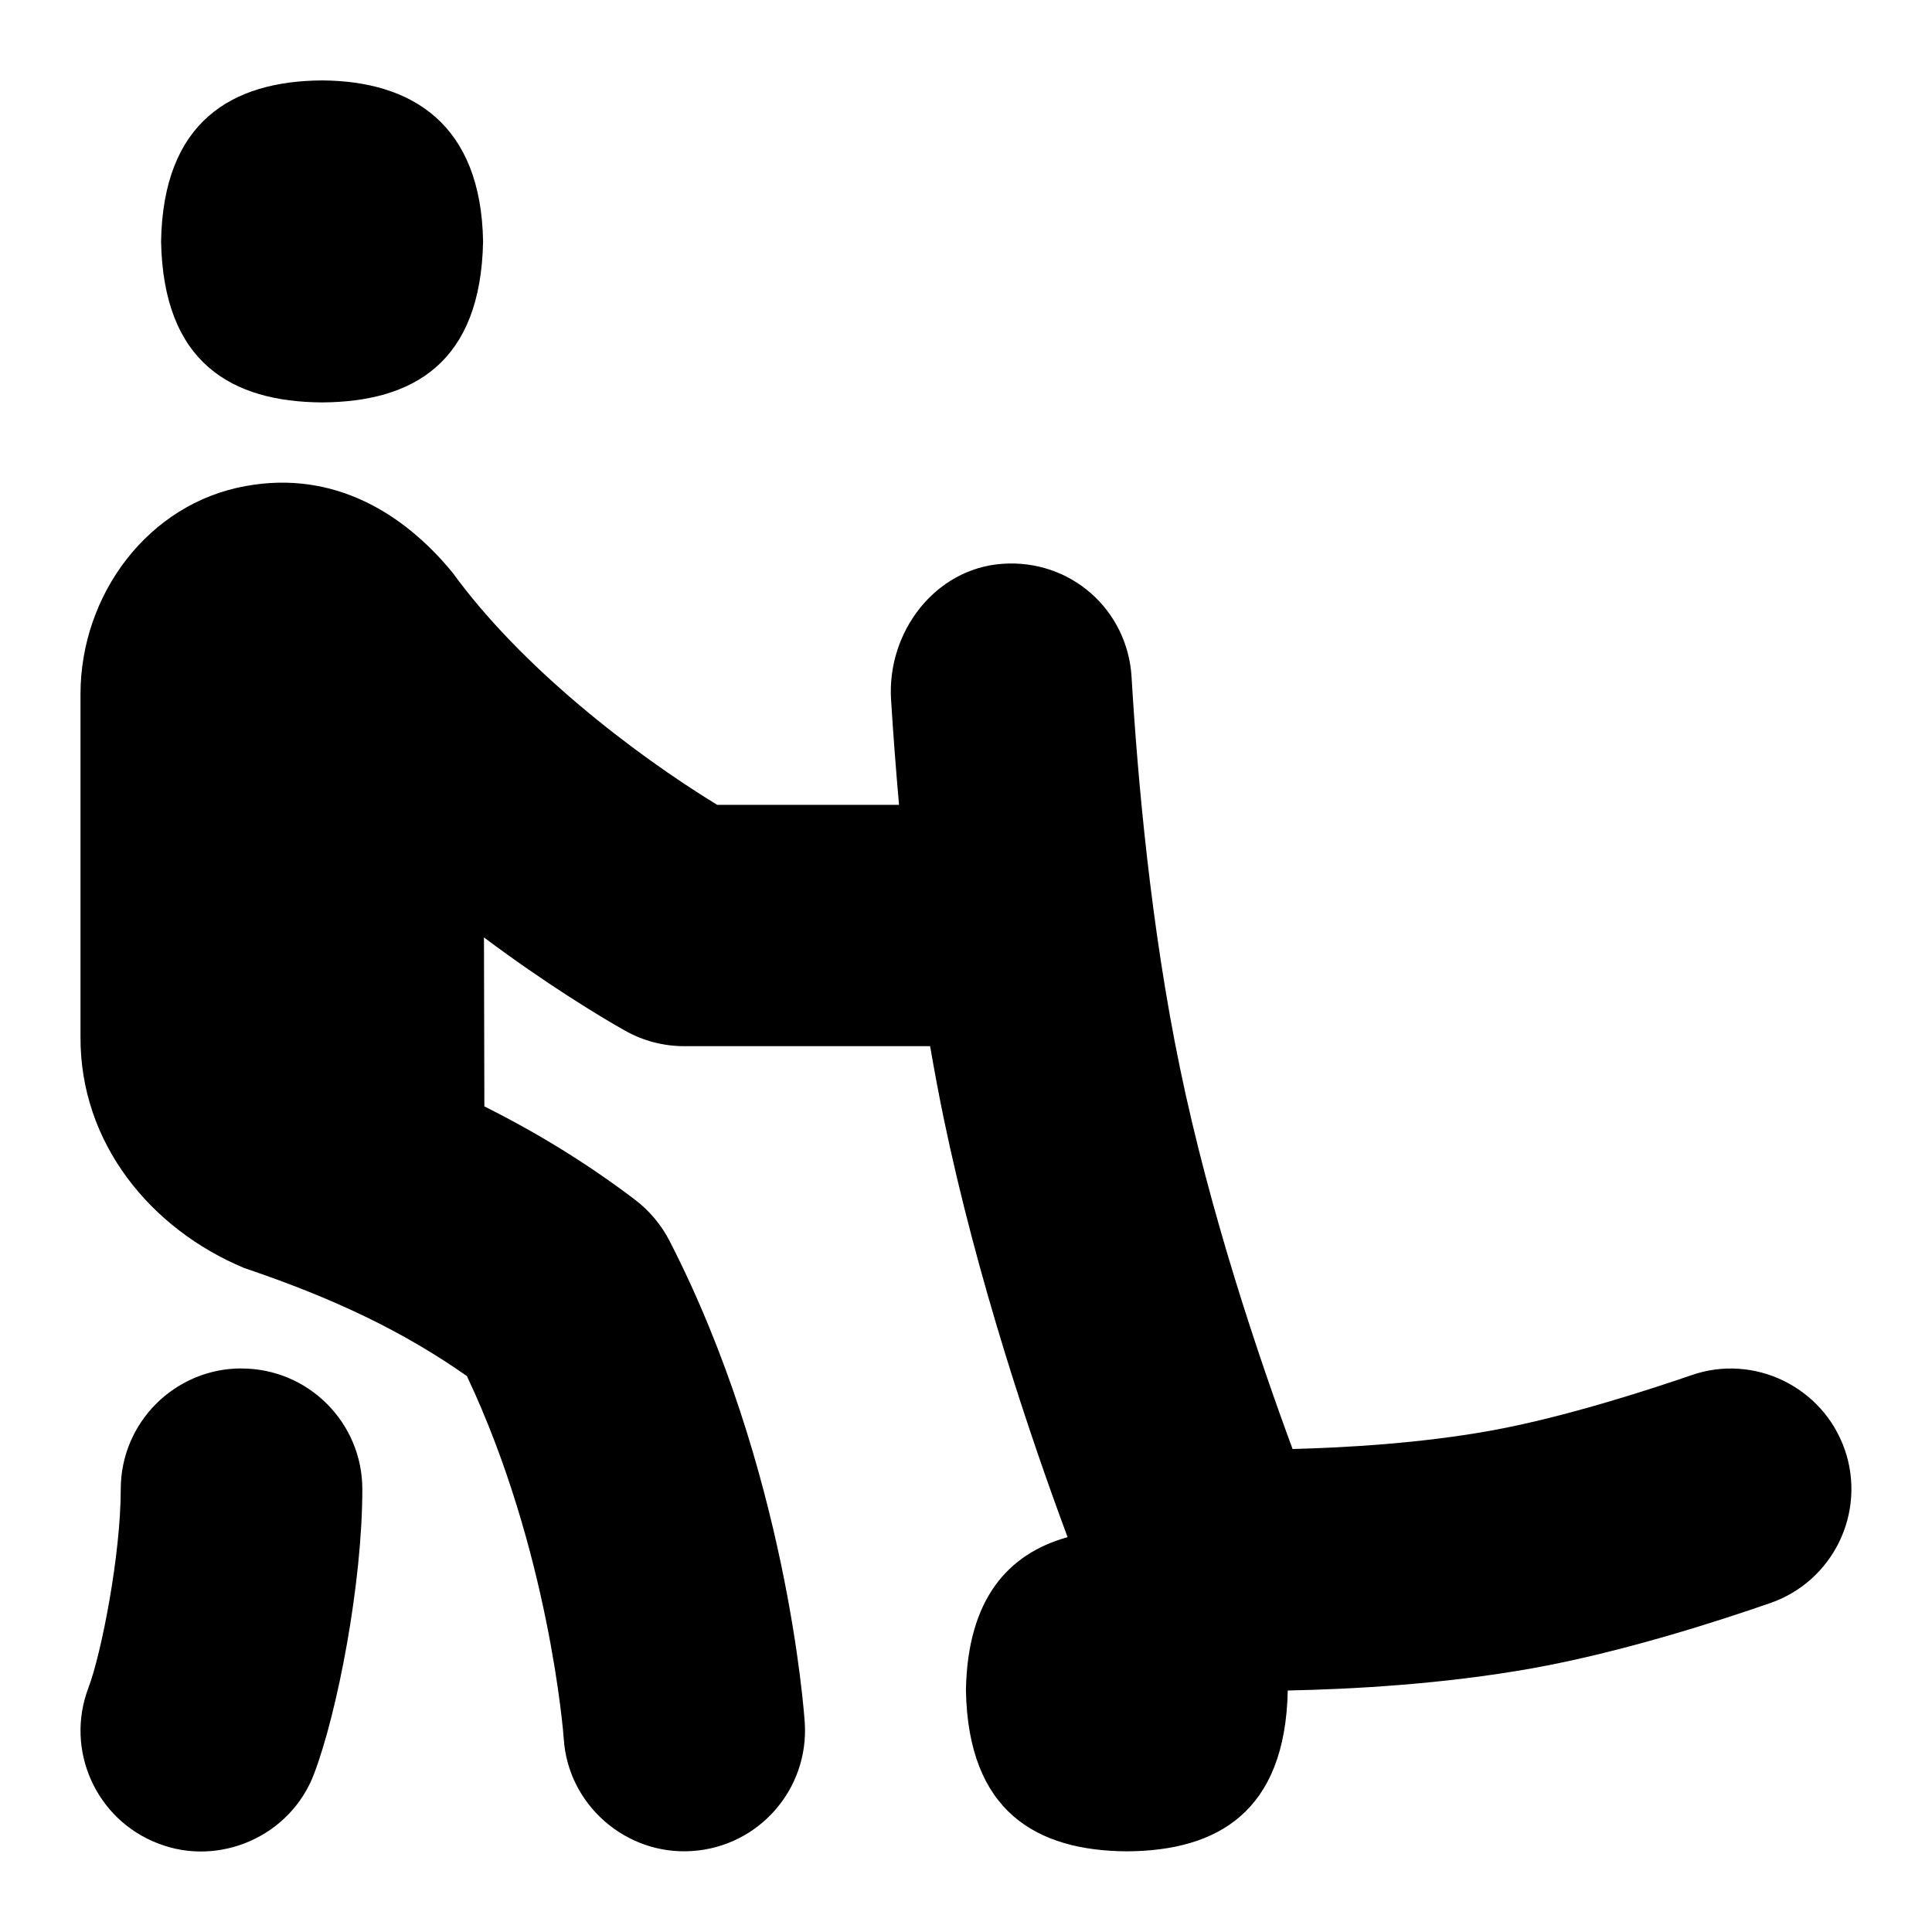 <svg id="Layer_1" viewBox="0 0 24 24" xmlns="http://www.w3.org/2000/svg" data-name="Layer 1"><path d="m2.001 2.999c.026-1.484.873-1.993 2-2 1.123.007 1.975.547 2 2-.028 1.513-.873 1.993-2 2-1.122-.007-1.972-.491-2-2zm.999 14c-.828 0-1.5.672-1.5 1.5 0 .815-.24 2.04-.402 2.469-.294.774.097 1.641.871 1.934.754.292 1.642-.089 1.934-.871.289-.762.598-2.362.598-3.531 0-.828-.672-1.5-1.5-1.5zm19.917 1.011c-.271-.783-1.13-1.199-1.908-.926-.436.15-1.55.52-2.506.691-.87.155-1.778.208-2.446.225-.422-1.142-1.027-2.933-1.399-4.734-.364-1.756-.527-3.608-.601-4.853-.048-.835-.755-1.471-1.609-1.409-.835.061-1.43.849-1.379 1.685.024.389.057.834.099 1.309h-2.259c-1.057-.647-2.438-1.716-3.285-2.882-.614-.751-1.489-1.275-2.567-1.079-1.216.215-2.057 1.351-2.057 2.586v4.251c-.009 1.33.877 2.395 2.032 2.877 1.139.385 1.986.795 2.768 1.343 1.024 2.168 1.199 4.442 1.203 4.503.052.827.778 1.453 1.595 1.397.827-.054 1.453-.768 1.399-1.595-.009-.127-.22-3.141-1.679-5.983-.102-.199-.251-.377-.43-.513-.586-.444-1.198-.822-1.871-1.159l-.005-2.099c.772.578 1.438.981 1.75 1.157.225.127.479.194.738.194h3.054c.051.292.105.585.165.877.419 2.022 1.083 3.985 1.543 5.222-.739.206-1.243.767-1.263 1.903.028 1.509.878 1.993 2.001 2 1.125-.007 1.967-.49 1.997-1.998.793-.016 1.922-.077 3.033-.275 1.124-.201 2.337-.594 2.96-.811.783-.271 1.197-1.126.926-1.908z"/></svg>